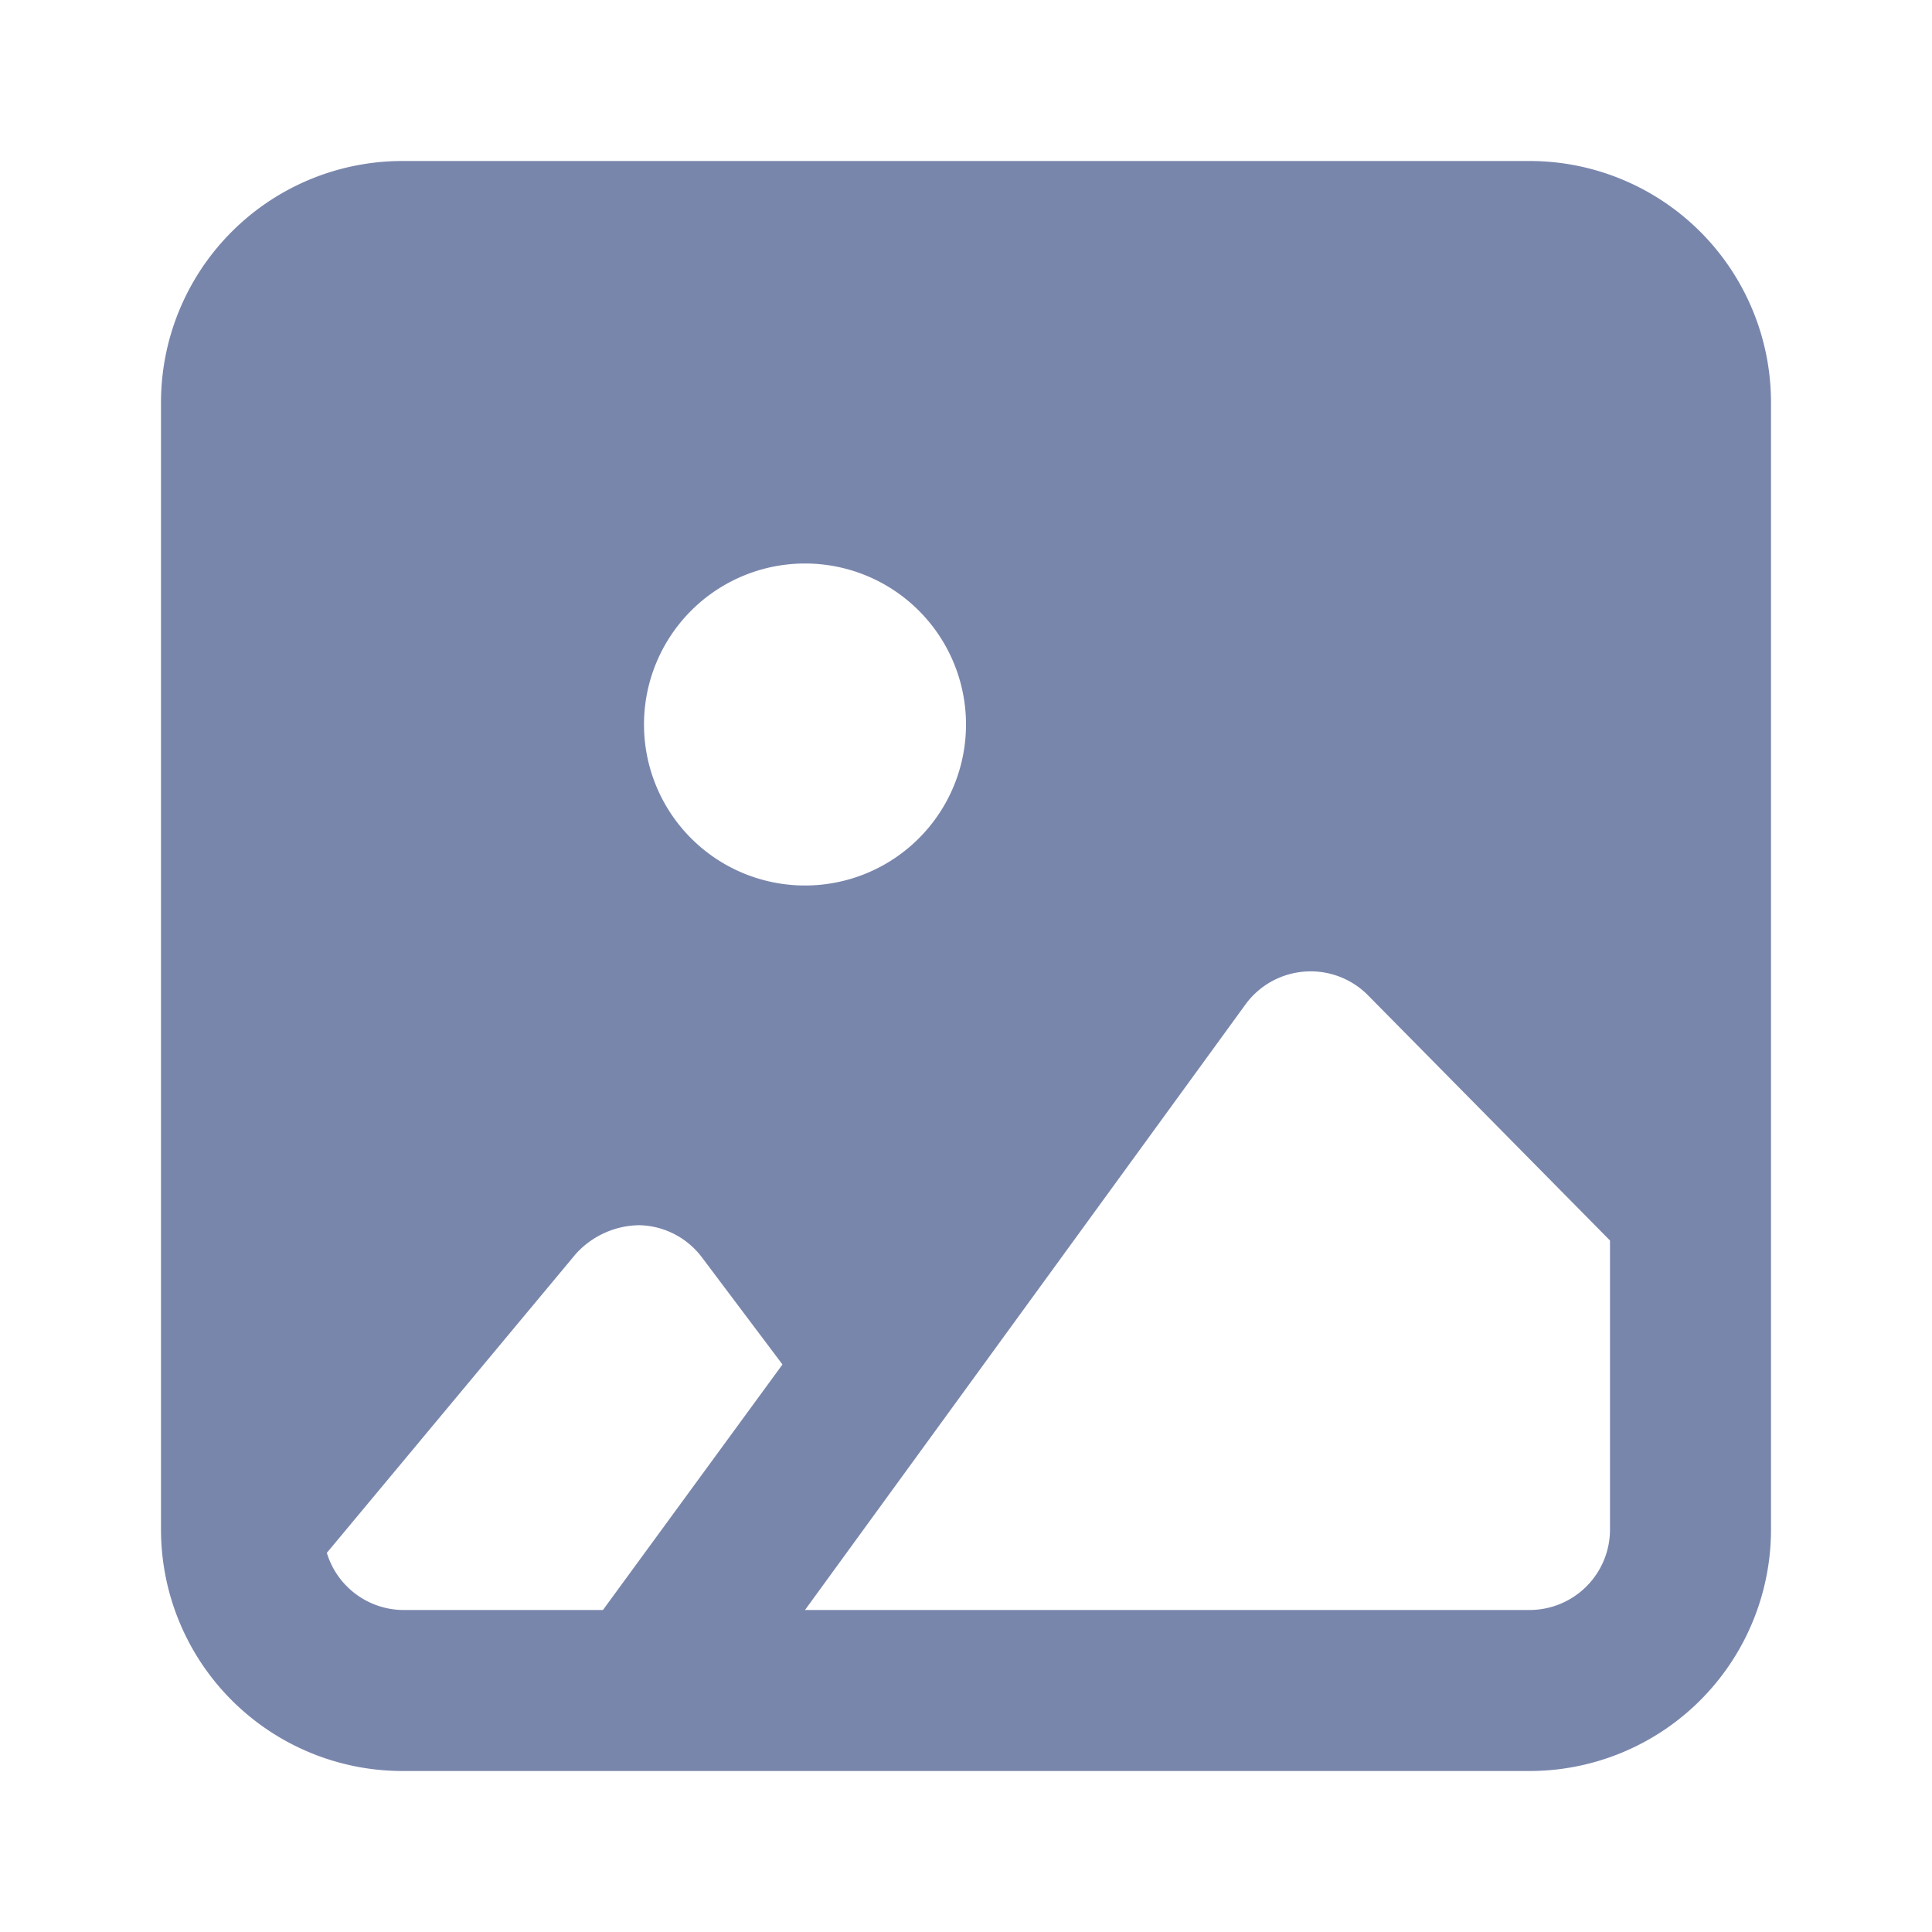 <svg xmlns="http://www.w3.org/2000/svg" viewBox="0 0 24 24" id="image"><path fill="#7986ac" d="M19 2H5a3 3 0 0 0-3 3v14a3 3 0 0 0 3 3h14a3 3 0 0 0 3-3V5a3 3 0 0 0-3-3Zm-9 5a2 2 0 1 1-2 2 2 2 0 0 1 2-2ZM7.49 20H5a1 1 0 0 1-.94-.71l3.09-3.71a1.08 1.08 0 0 1 .79-.36 1 1 0 0 1 .78.4l1 1.33ZM20 19a1 1 0 0 1-1 1h-9l5.47-7.52a1 1 0 0 1 .73-.41 1 1 0 0 1 .79.29L20 15.41Z" class="color464646 svgShape"></path></svg>